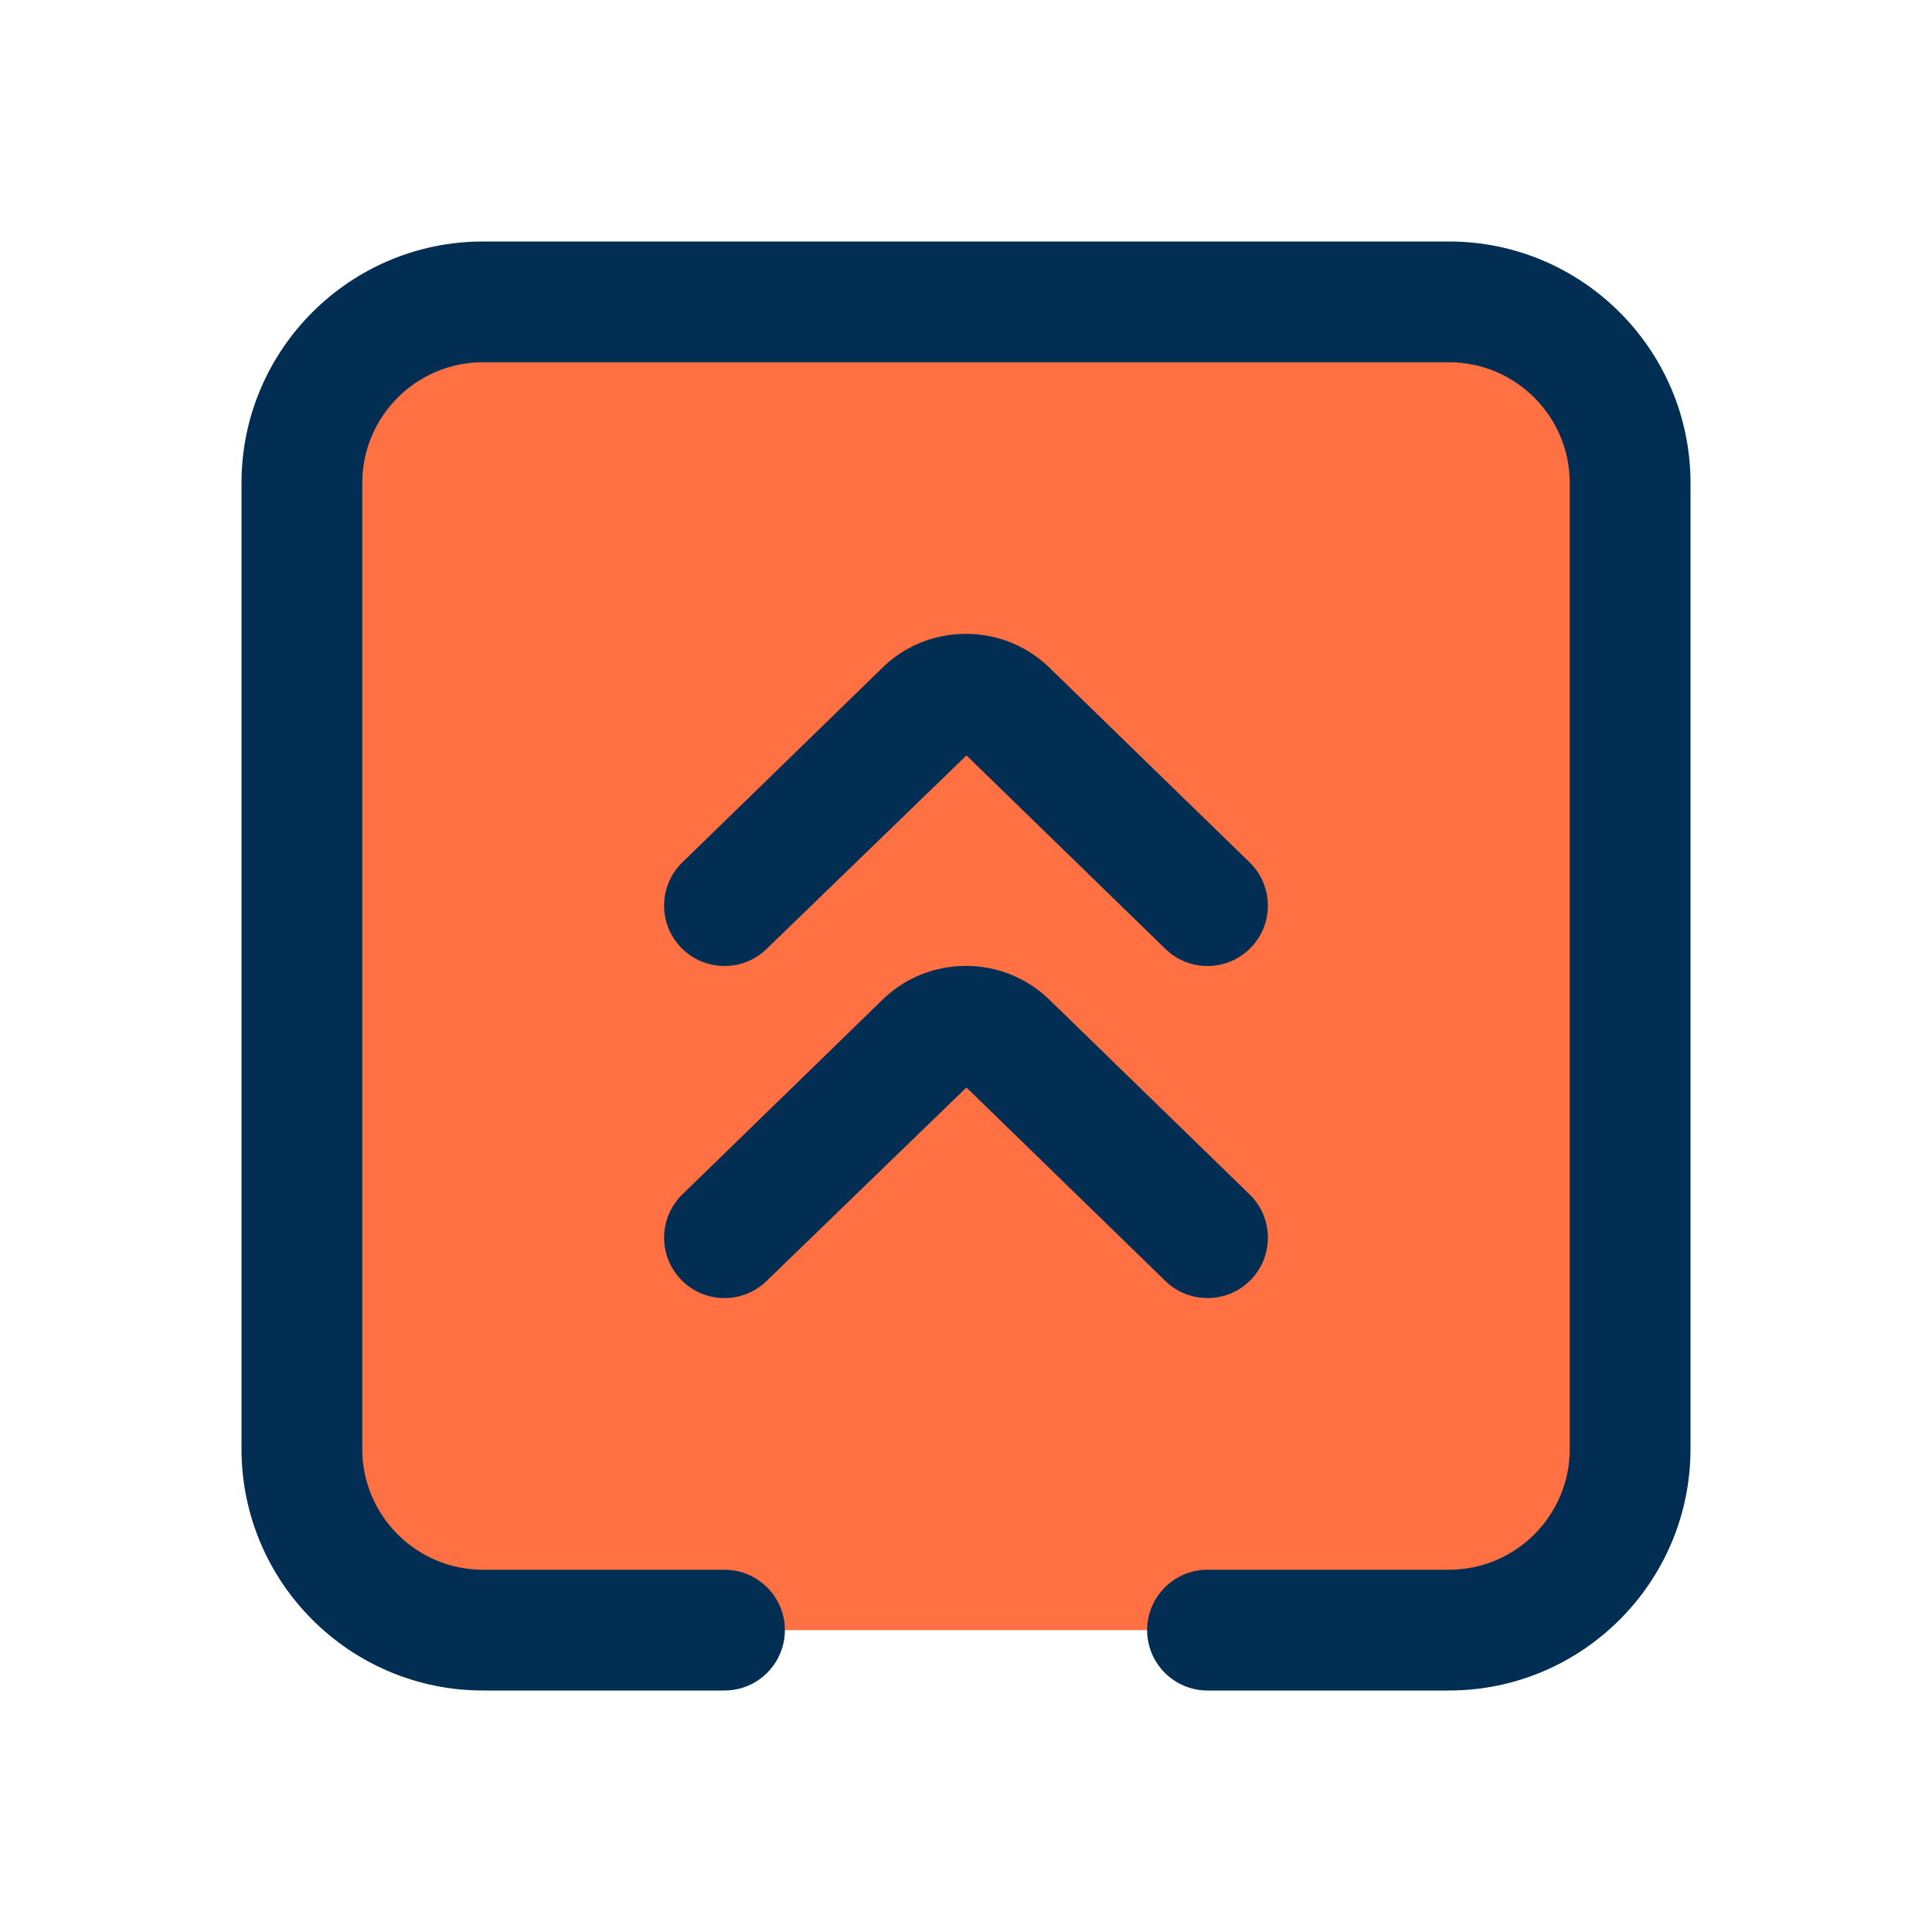 <svg id="Layer" enable-background="new 0 0 64 64" height="512" viewBox="0 0 64 64" width="512" xmlns="http://www.w3.org/2000/svg"><path d="m16 10h32c3.314 0 6 2.686 6 6v32c0 3.314-2.686 6-6 6h-32c-3.314 0-6-2.686-6-6v-32c0-3.314 2.686-6 6-6z" fill="#ff7043"/><g fill="#012e52"><path d="m48 8h-32c-4.411 0-8 3.589-8 8v32c0 4.411 3.589 8 8 8h8c1.104 0 2-.896 2-2s-.896-2-2-2h-8c-2.206 0-4-1.794-4-4v-32c0-2.206 1.794-4 4-4h32c2.206 0 4 1.794 4 4v32c0 2.206-1.794 4-4 4h-8c-1.104 0-2 .896-2 2s.896 2 2 2h8c4.411 0 8-3.589 8-8v-32c0-4.411-3.589-8-8-8z"/><path d="m22.566 42.395c.771.793 2.037.809 2.828.039l6.621-6.41 6.59 6.41c.389.378.892.566 1.395.566.521 0 1.042-.202 1.434-.605.77-.792.753-2.058-.039-2.828l-6.562-6.382c-.756-.766-1.762-1.188-2.833-1.188s-2.077.422-2.805 1.159l-6.59 6.41c-.792.771-.809 2.037-.039 2.829z"/><path d="m25.395 31.434 6.621-6.41 6.59 6.41c.388.378.891.566 1.394.566.521 0 1.042-.202 1.434-.605.77-.792.753-2.058-.039-2.828l-6.562-6.382c-.756-.766-1.762-1.188-2.833-1.188s-2.077.422-2.805 1.159l-6.59 6.41c-.792.771-.809 2.036-.039 2.828.771.793 2.038.809 2.829.04z"/></g></svg>